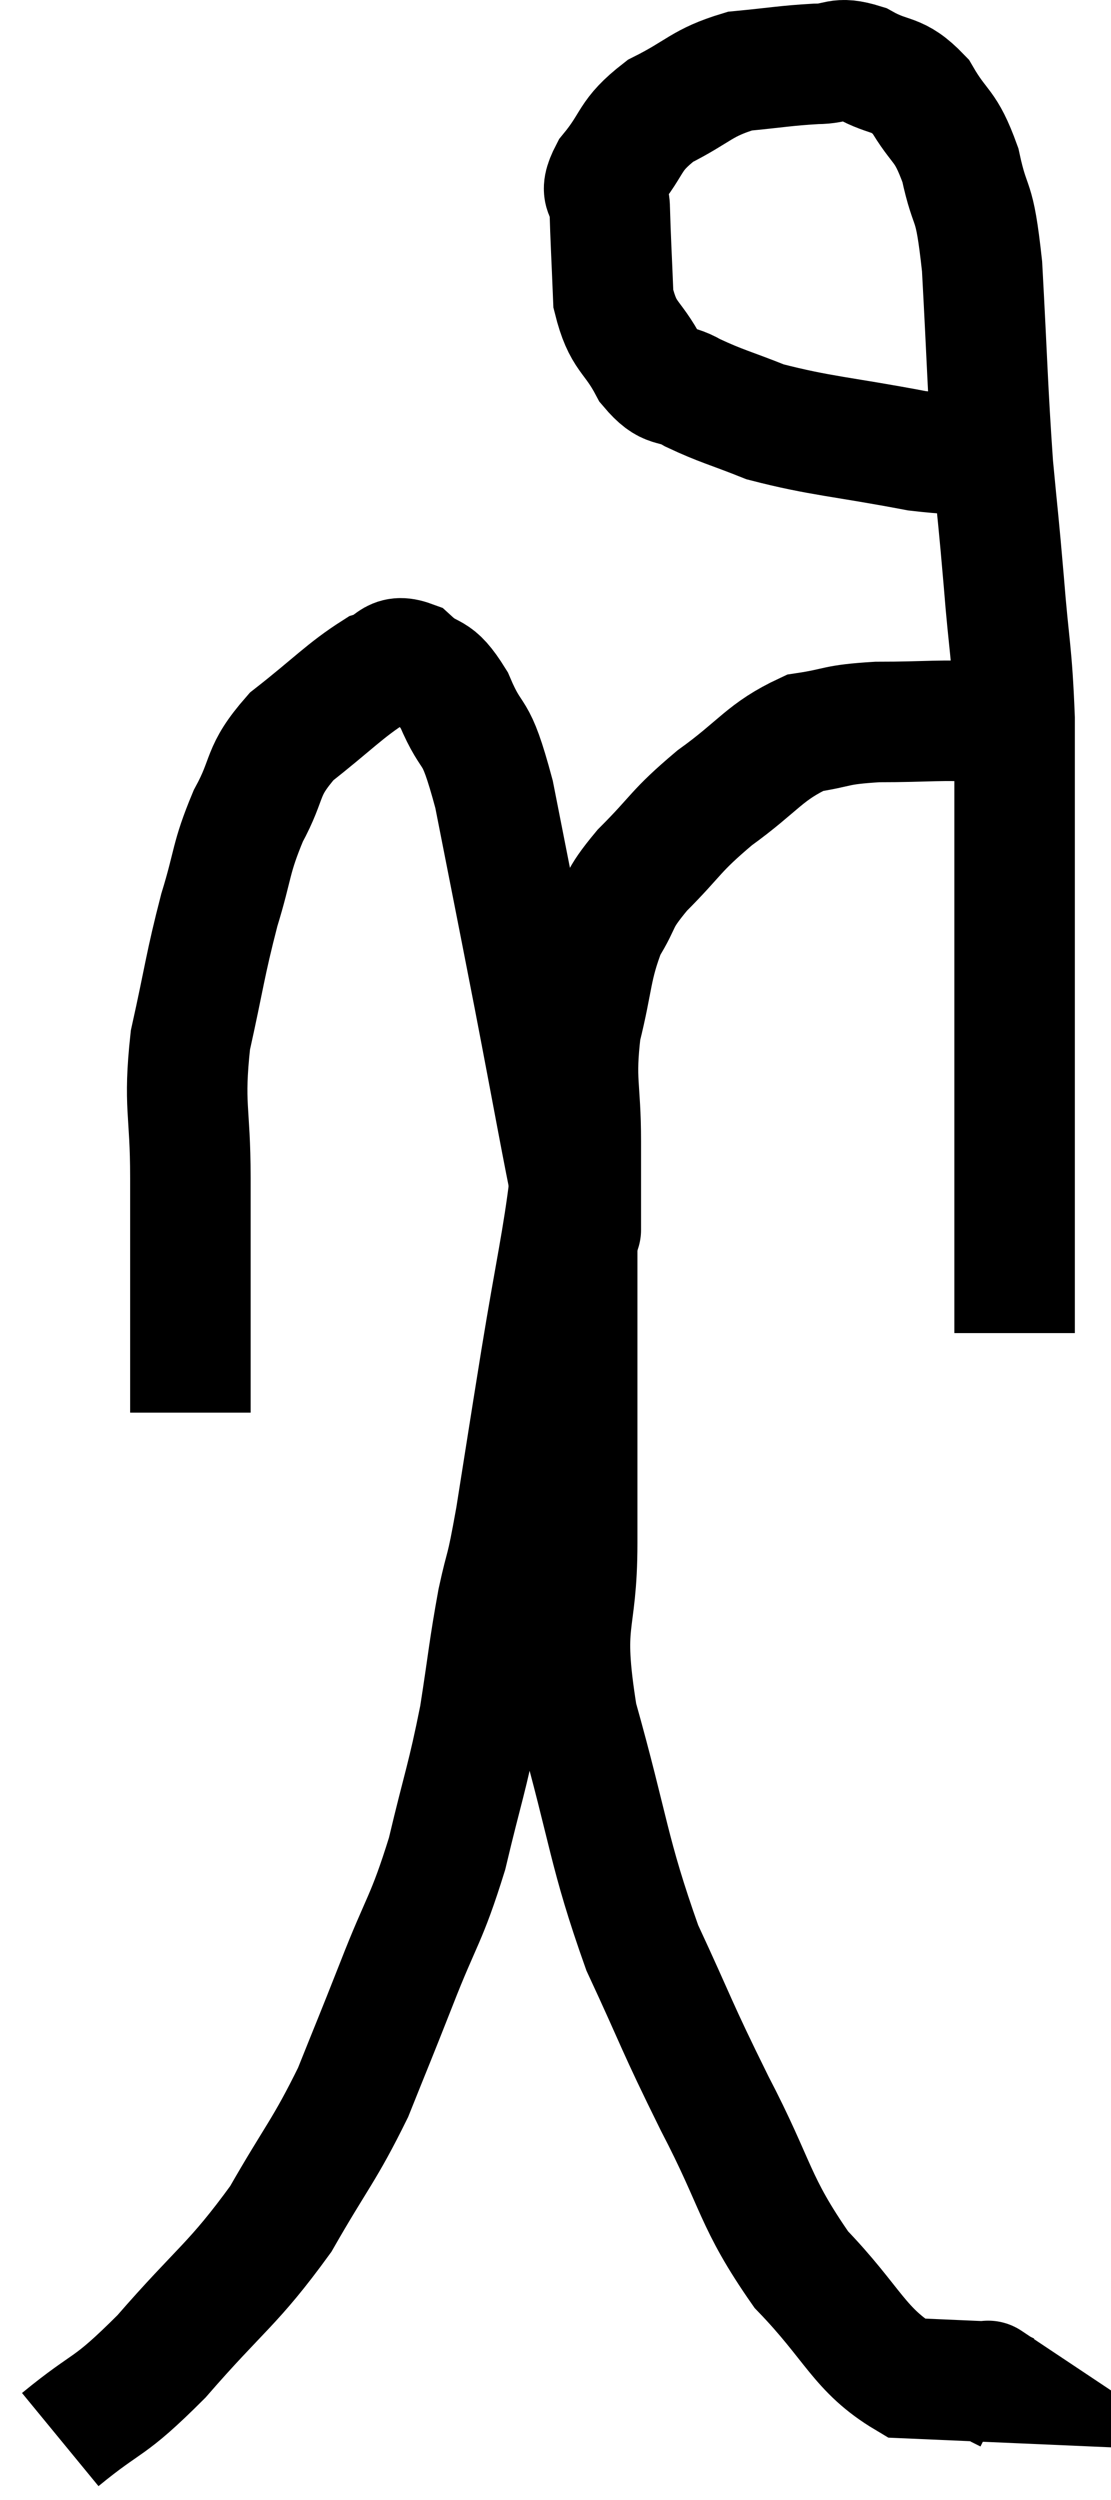 <svg xmlns="http://www.w3.org/2000/svg" viewBox="10.22 1.34 18.44 41.48" width="18.44" height="41.48"><path d="M 13.38 24.78 C 13.38 24.15, 13.38 24.495, 13.38 23.52 C 13.38 22.2, 13.38 22.11, 13.38 20.88 C 13.38 19.74, 13.26 19.71, 13.38 18.6 C 13.62 17.52, 13.62 17.37, 13.86 16.44 C 14.1 15.66, 14.04 15.6, 14.34 14.88 C 14.7 14.22, 14.535 14.16, 15.06 13.56 C 15.75 13.02, 15.945 12.795, 16.44 12.48 C 16.74 12.39, 16.71 12.18, 17.04 12.3 C 17.4 12.63, 17.415 12.405, 17.76 12.96 C 18.09 13.74, 18.09 13.29, 18.42 14.52 C 18.75 16.2, 18.75 16.185, 19.08 17.88 C 19.41 19.59, 19.545 20.37, 19.74 21.3 C 19.8 21.45, 19.83 21.525, 19.86 21.6 C 19.86 21.6, 19.86 21.93, 19.86 21.6 C 19.86 20.94, 19.86 21.075, 19.86 20.28 C 19.86 19.35, 19.755 19.305, 19.86 18.42 C 20.07 17.58, 20.025 17.4, 20.28 16.74 C 20.58 16.26, 20.43 16.32, 20.88 15.78 C 21.48 15.18, 21.405 15.15, 22.08 14.58 C 22.83 14.04, 22.905 13.815, 23.58 13.5 C 24.18 13.41, 24.045 13.365, 24.78 13.32 C 25.65 13.32, 25.845 13.275, 26.52 13.32 C 27 13.41, 27.195 13.455, 27.48 13.5 L 27.66 13.5" fill="none" stroke="black" stroke-width="2"></path><path d="M 27.06 8.82 C 26.25 8.82, 26.475 8.94, 25.44 8.82 C 24.18 8.58, 23.85 8.58, 22.92 8.34 C 22.32 8.1, 22.2 8.085, 21.72 7.86 C 21.36 7.65, 21.33 7.83, 21 7.44 C 20.7 6.87, 20.565 6.96, 20.4 6.3 C 20.37 5.55, 20.355 5.325, 20.34 4.8 C 20.34 4.5, 20.13 4.605, 20.34 4.2 C 20.76 3.69, 20.64 3.6, 21.18 3.18 C 21.84 2.85, 21.855 2.715, 22.5 2.52 C 23.13 2.46, 23.25 2.43, 23.76 2.4 C 24.15 2.4, 24.105 2.265, 24.54 2.4 C 25.02 2.67, 25.095 2.52, 25.5 2.94 C 25.83 3.51, 25.905 3.375, 26.16 4.08 C 26.34 4.92, 26.385 4.515, 26.52 5.76 C 26.61 7.41, 26.61 7.755, 26.7 9.06 C 26.79 10.02, 26.79 9.93, 26.88 10.98 C 26.97 12.12, 27.015 12.12, 27.06 13.26 C 27.06 14.4, 27.06 14.445, 27.06 15.54 C 27.06 16.59, 27.06 16.755, 27.06 17.64 C 27.06 18.36, 27.06 18.285, 27.06 19.08 C 27.06 19.95, 27.06 20.16, 27.06 20.82 C 27.06 21.27, 27.06 21.42, 27.06 21.72 C 27.06 21.87, 27.06 21.78, 27.06 22.02 C 27.06 22.35, 27.06 22.395, 27.06 22.68 C 27.06 22.92, 27.06 22.965, 27.06 23.16 C 27.06 23.31, 27.06 23.385, 27.06 23.46 L 27.06 23.46" fill="none" stroke="black" stroke-width="2"></path><path d="M 11.22 41.82 C 12.06 41.13, 11.985 41.355, 12.9 40.44 C 13.89 39.3, 14.085 39.255, 14.88 38.16 C 15.48 37.11, 15.6 37.035, 16.08 36.06 C 16.44 35.16, 16.41 35.25, 16.8 34.26 C 17.22 33.18, 17.295 33.21, 17.64 32.1 C 17.91 30.96, 17.97 30.87, 18.18 29.82 C 18.33 28.86, 18.33 28.725, 18.48 27.9 C 18.63 27.21, 18.6 27.525, 18.78 26.52 C 18.99 25.2, 18.975 25.275, 19.2 23.88 C 19.44 22.41, 19.56 21.93, 19.68 20.94 C 19.68 20.43, 19.68 20.175, 19.68 19.92 C 19.68 19.92, 19.68 19.92, 19.68 19.92 C 19.68 19.92, 19.65 19.86, 19.68 19.92 C 19.74 20.04, 19.77 19.695, 19.8 20.16 C 19.8 20.97, 19.8 20.805, 19.8 21.78 C 19.8 22.92, 19.8 22.77, 19.8 24.06 C 19.8 25.5, 19.8 25.5, 19.8 26.94 C 19.8 28.38, 19.53 28.14, 19.8 29.82 C 20.34 31.74, 20.31 32.055, 20.88 33.66 C 21.48 34.95, 21.42 34.905, 22.08 36.24 C 22.8 37.62, 22.725 37.86, 23.52 39 C 24.39 39.9, 24.48 40.335, 25.26 40.8 C 25.95 40.83, 26.295 40.845, 26.64 40.86 C 26.64 40.86, 26.595 40.83, 26.64 40.86 C 26.73 40.92, 26.745 40.935, 26.82 40.98 C 26.88 41.01, 26.91 41.025, 26.94 41.04 L 26.94 41.04" fill="none" stroke="black" stroke-width="2"></path></svg>